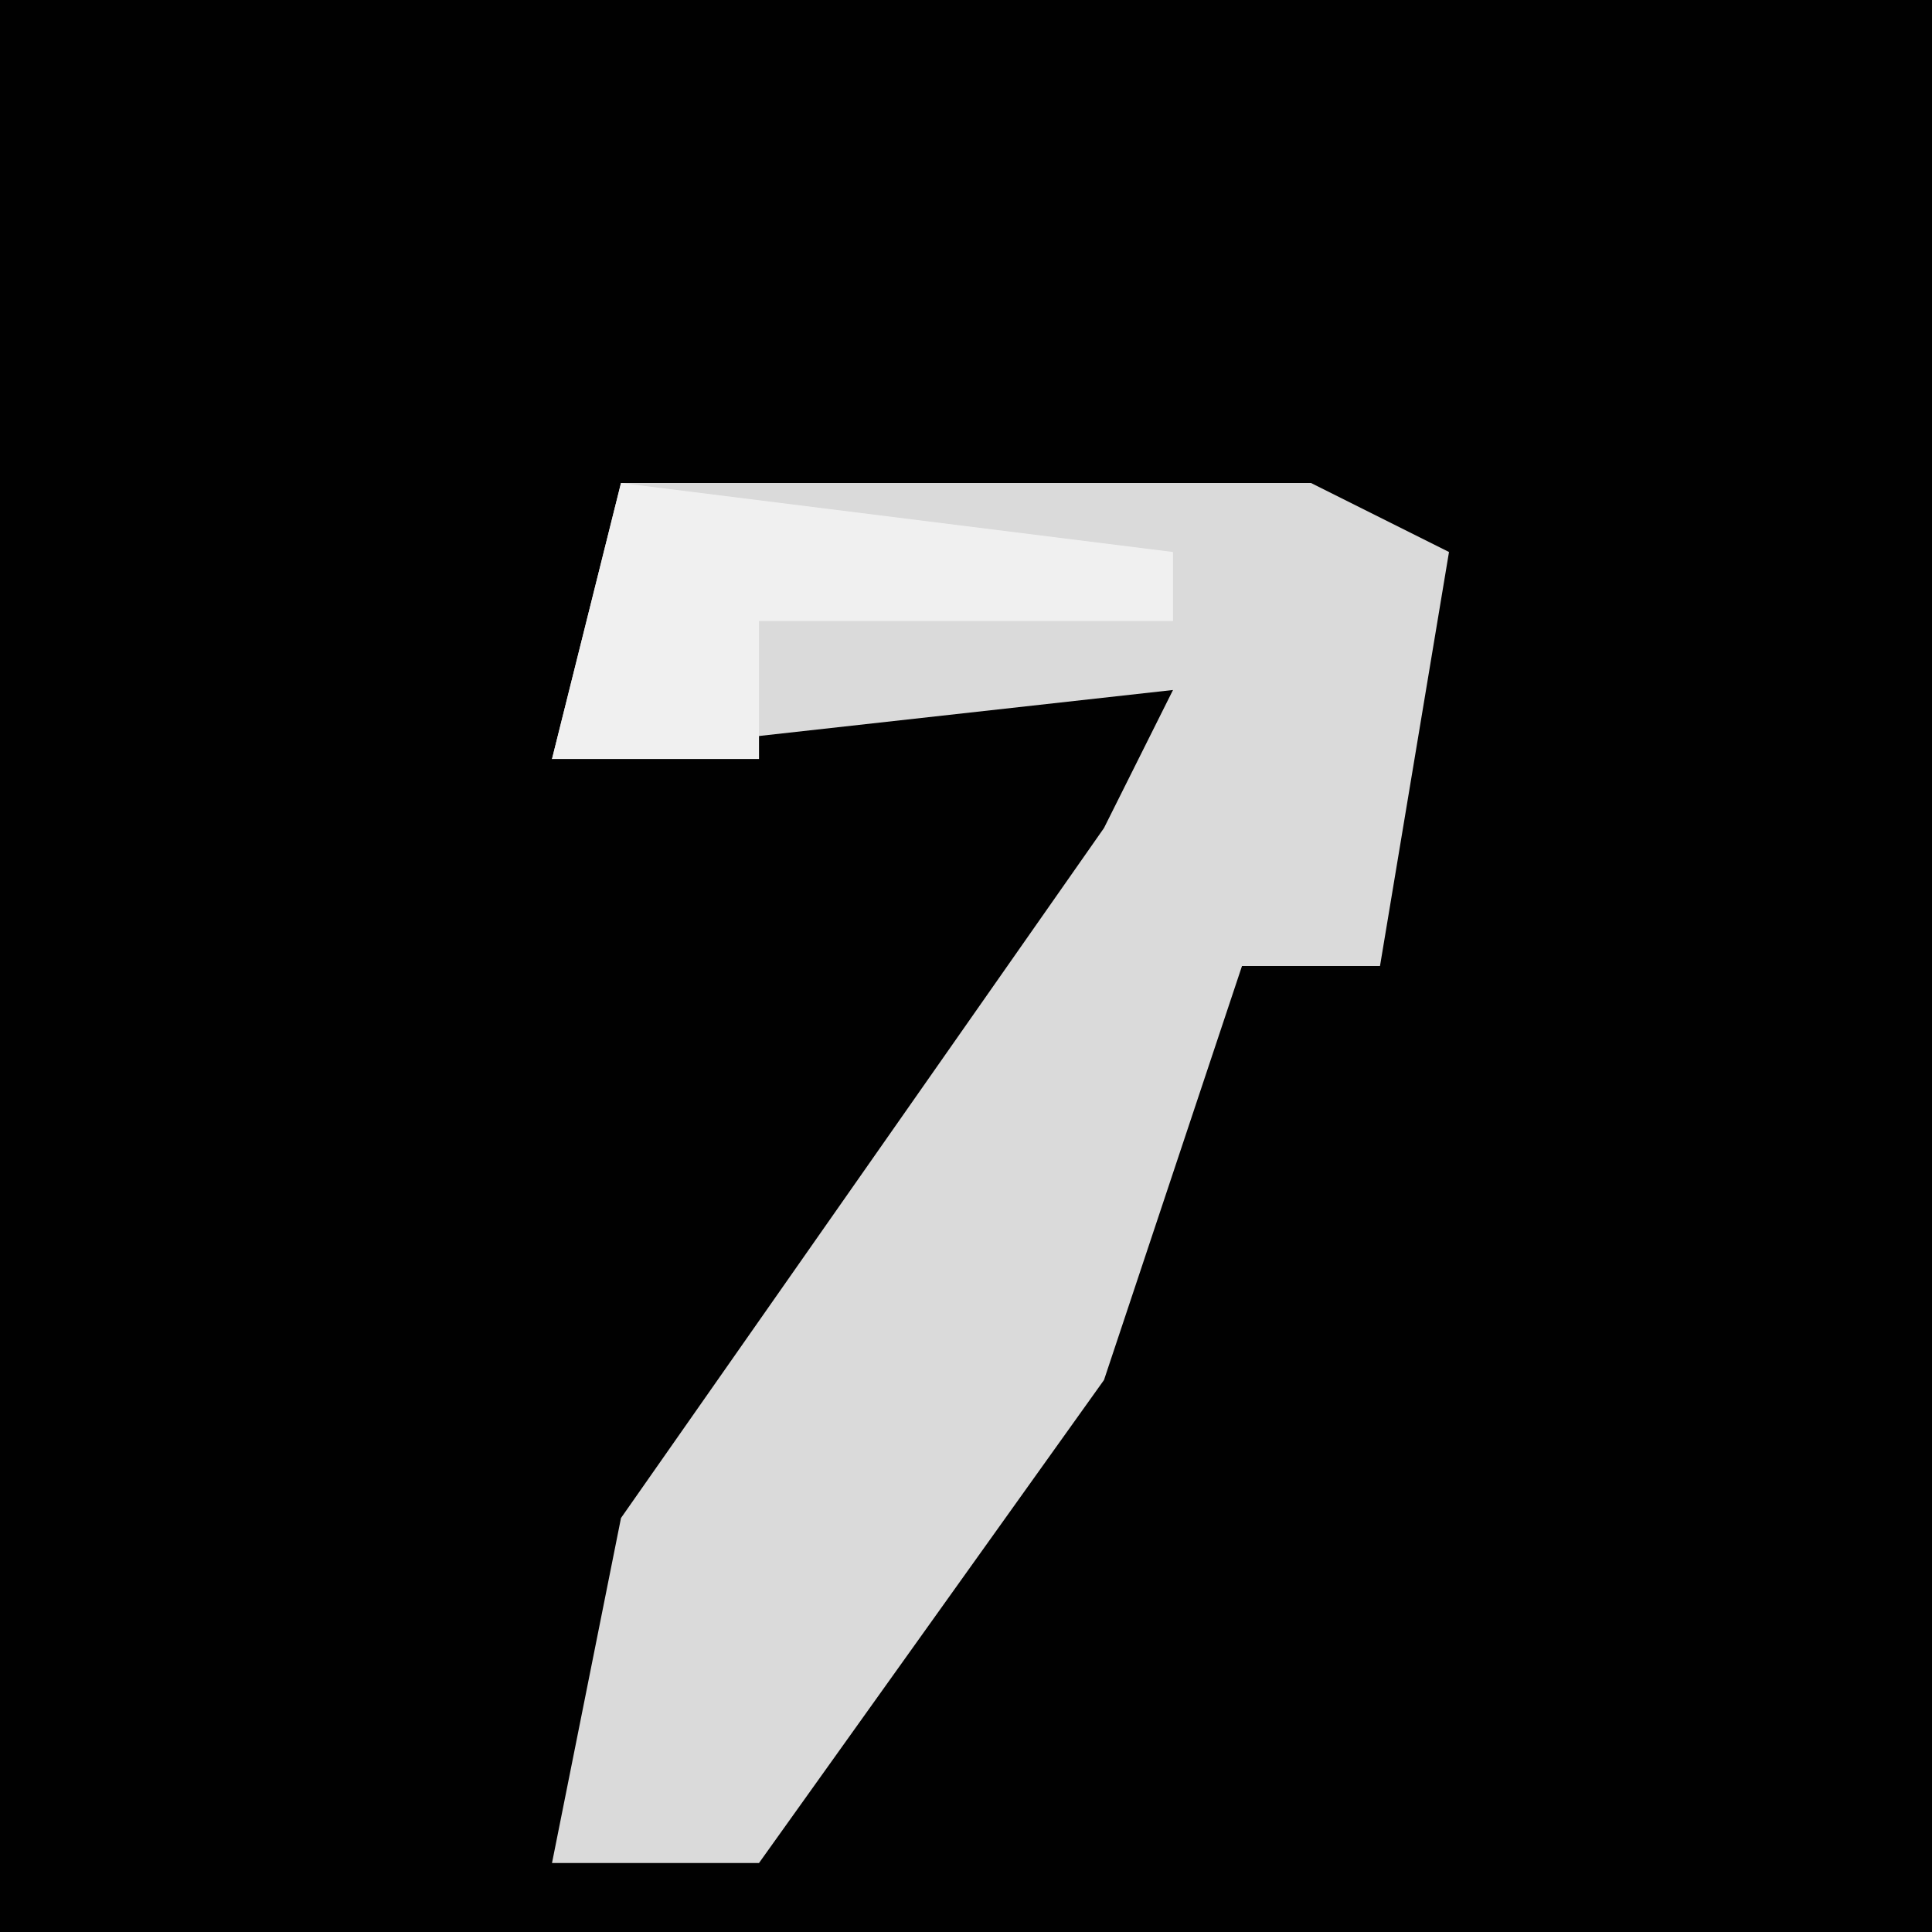 <?xml version="1.0" encoding="UTF-8"?>
<svg version="1.1" xmlns="http://www.w3.org/2000/svg" width="28" height="28">
<path d="M0,0 L28,0 L28,28 L0,28 Z " fill="#010101" transform="translate(0,0)"/>
<path d="M0,0 L10,0 L12,1 L11,7 L9,7 L7,13 L2,20 L-1,20 L0,15 L7,5 L8,3 L-1,4 Z " fill="#DADADA" transform="translate(9,7)"/>
<path d="M0,0 L8,1 L8,2 L2,2 L2,4 L-1,4 Z " fill="#F0F0F0" transform="translate(9,7)"/>
</svg>
